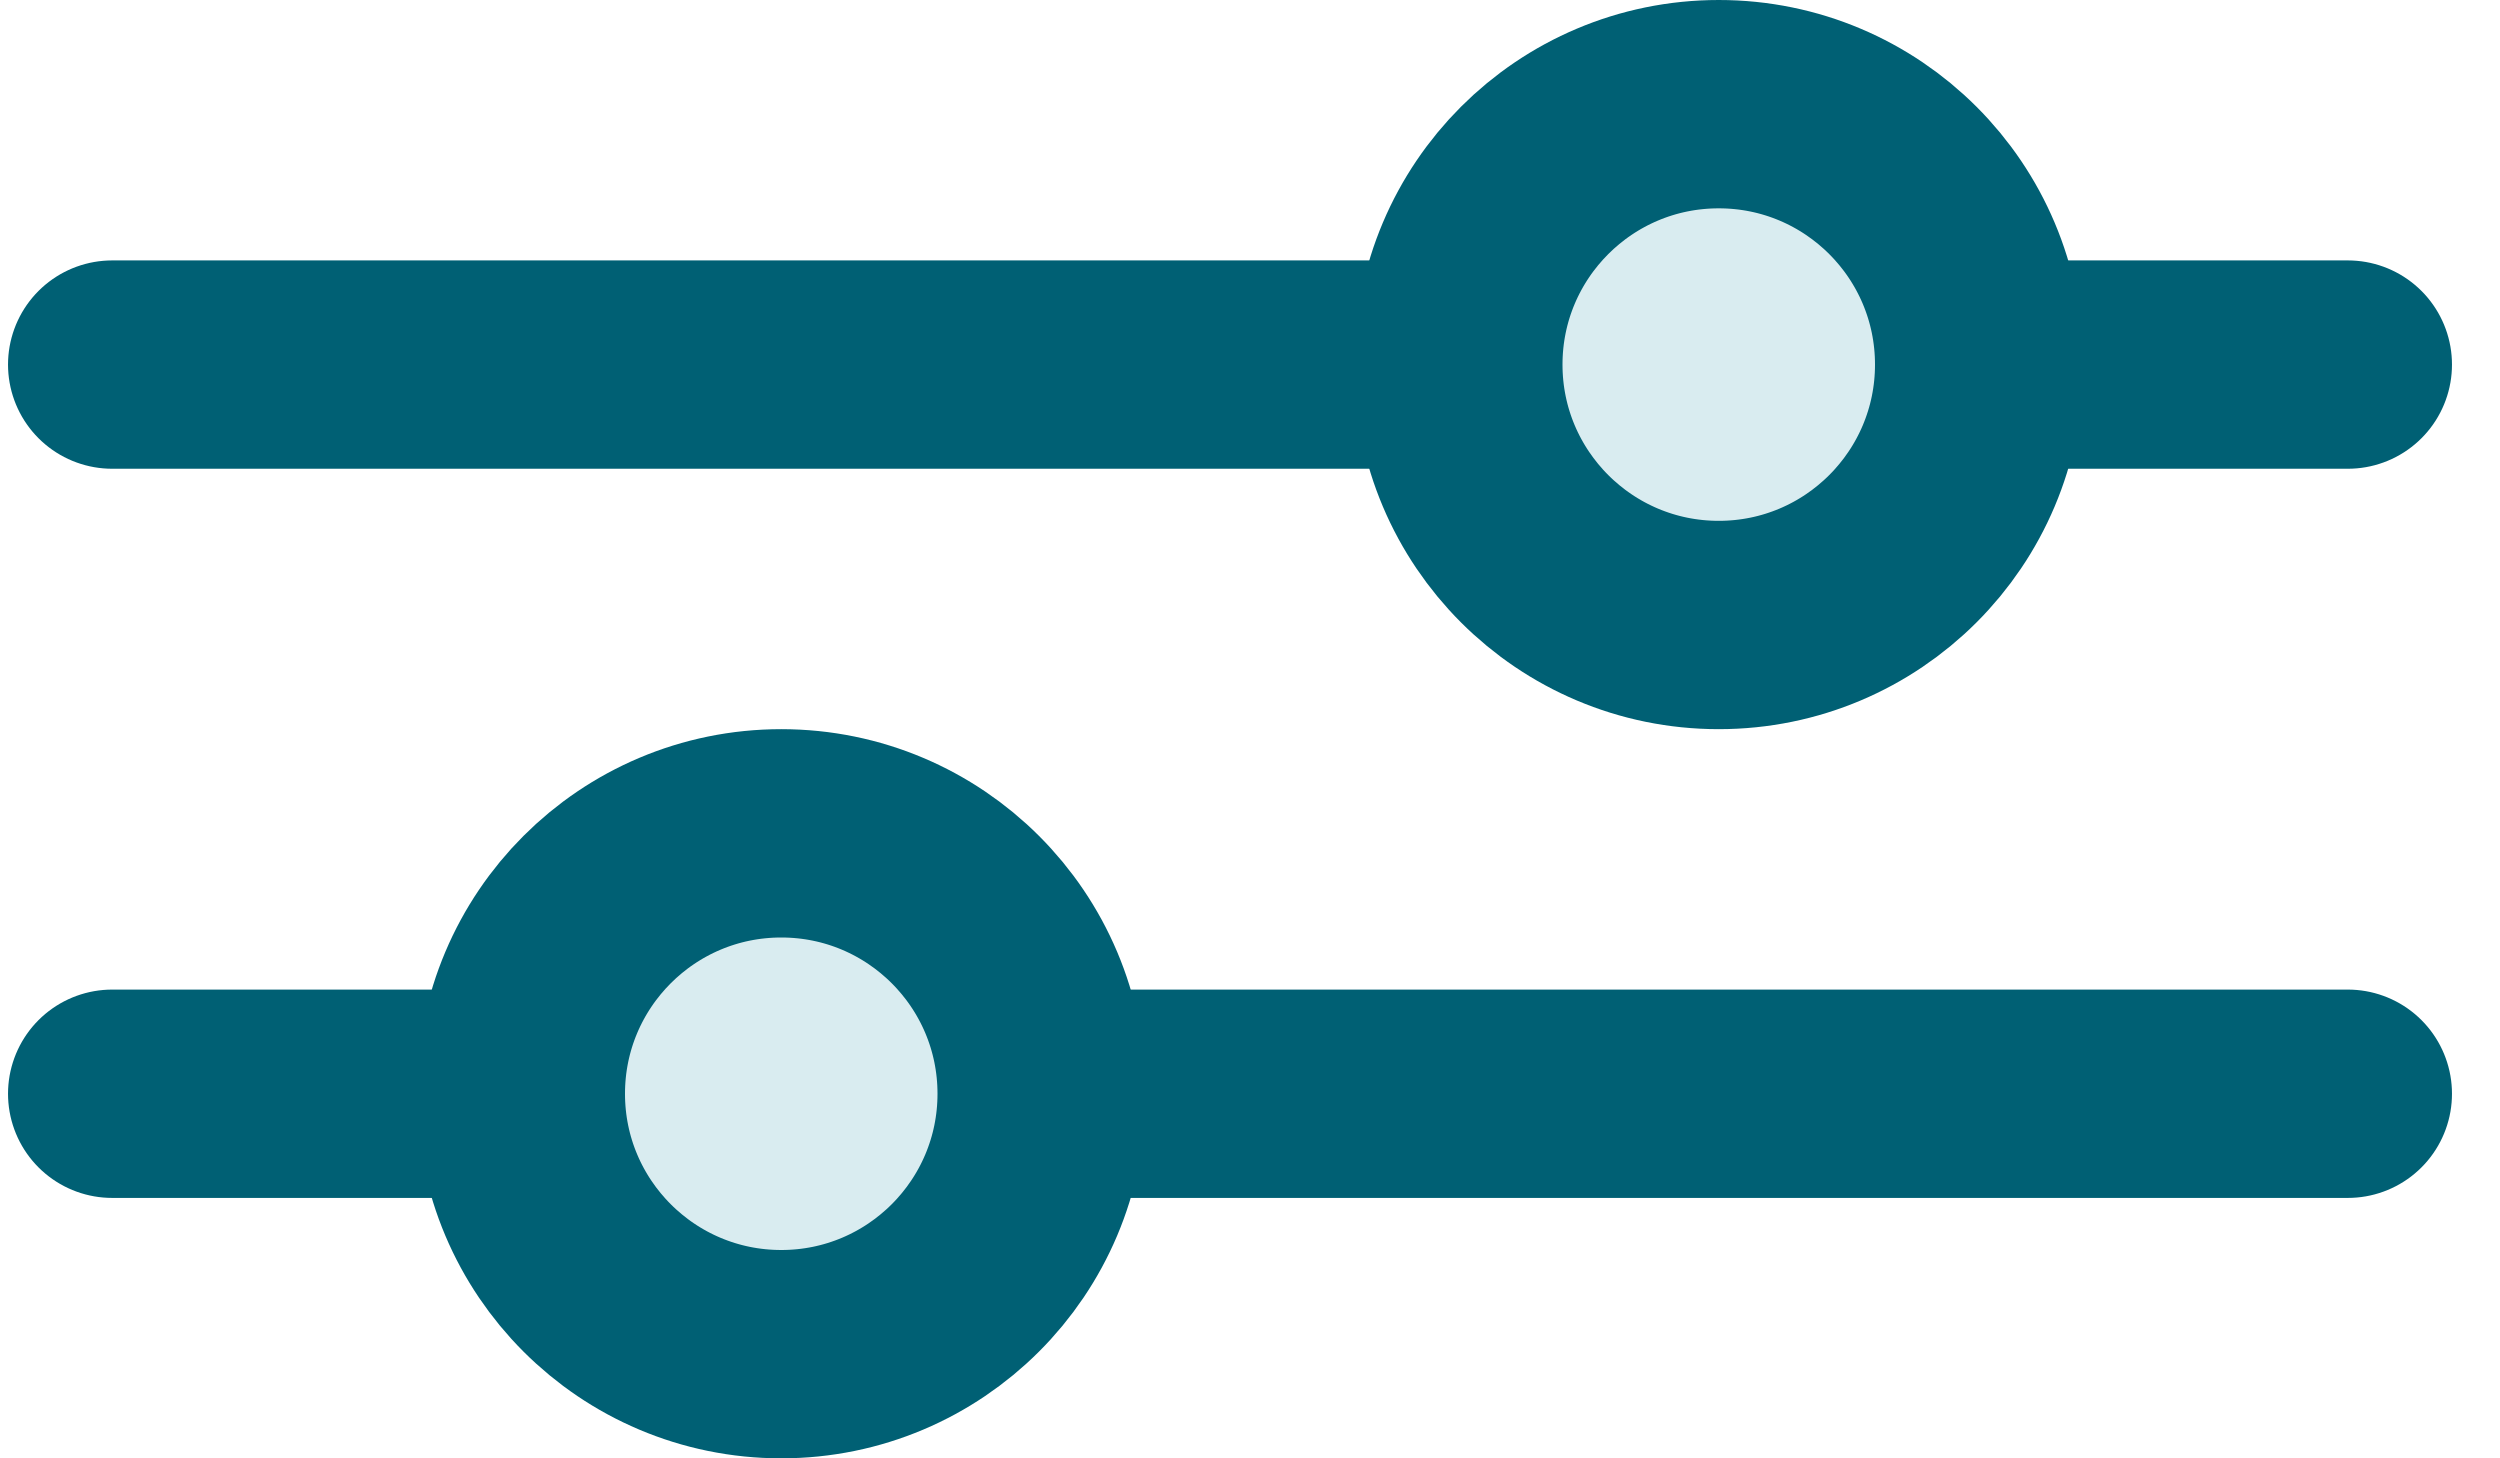 
<svg width="24px" height="14px" viewBox="0 0 24 14" version="1.1" 
	xmlns="http://www.w3.org/2000/svg" 
	xmlns:xlink="http://www.w3.org/1999/xlink">
	<g id="Design" stroke="none" stroke-width="1" fill="none" fill-rule="evenodd">
		<g id="Search_filters_mobile" transform="translate(-254, -155)" fill-rule="nonzero" stroke="#006074" stroke-width="2">
			<g id="Group-4" transform="translate(255, 156)">
				<path d="M0.077,9.5 L21.539,9.5" id="Line-3" stroke-linecap="round"></path>
				<path d="M0.077,2.5 L21.539,2.5" id="Line-3-Copy" stroke-linecap="round"></path>
				<circle id="Oval" fill="#D9ECF0" cx="15.5" cy="2.5" r="2.5"></circle>
				<circle id="Oval-Copy-4" fill="#D9ECF0" cx="6.5" cy="9.5" r="2.5"></circle>
			</g>
		</g>
	</g>
</svg>